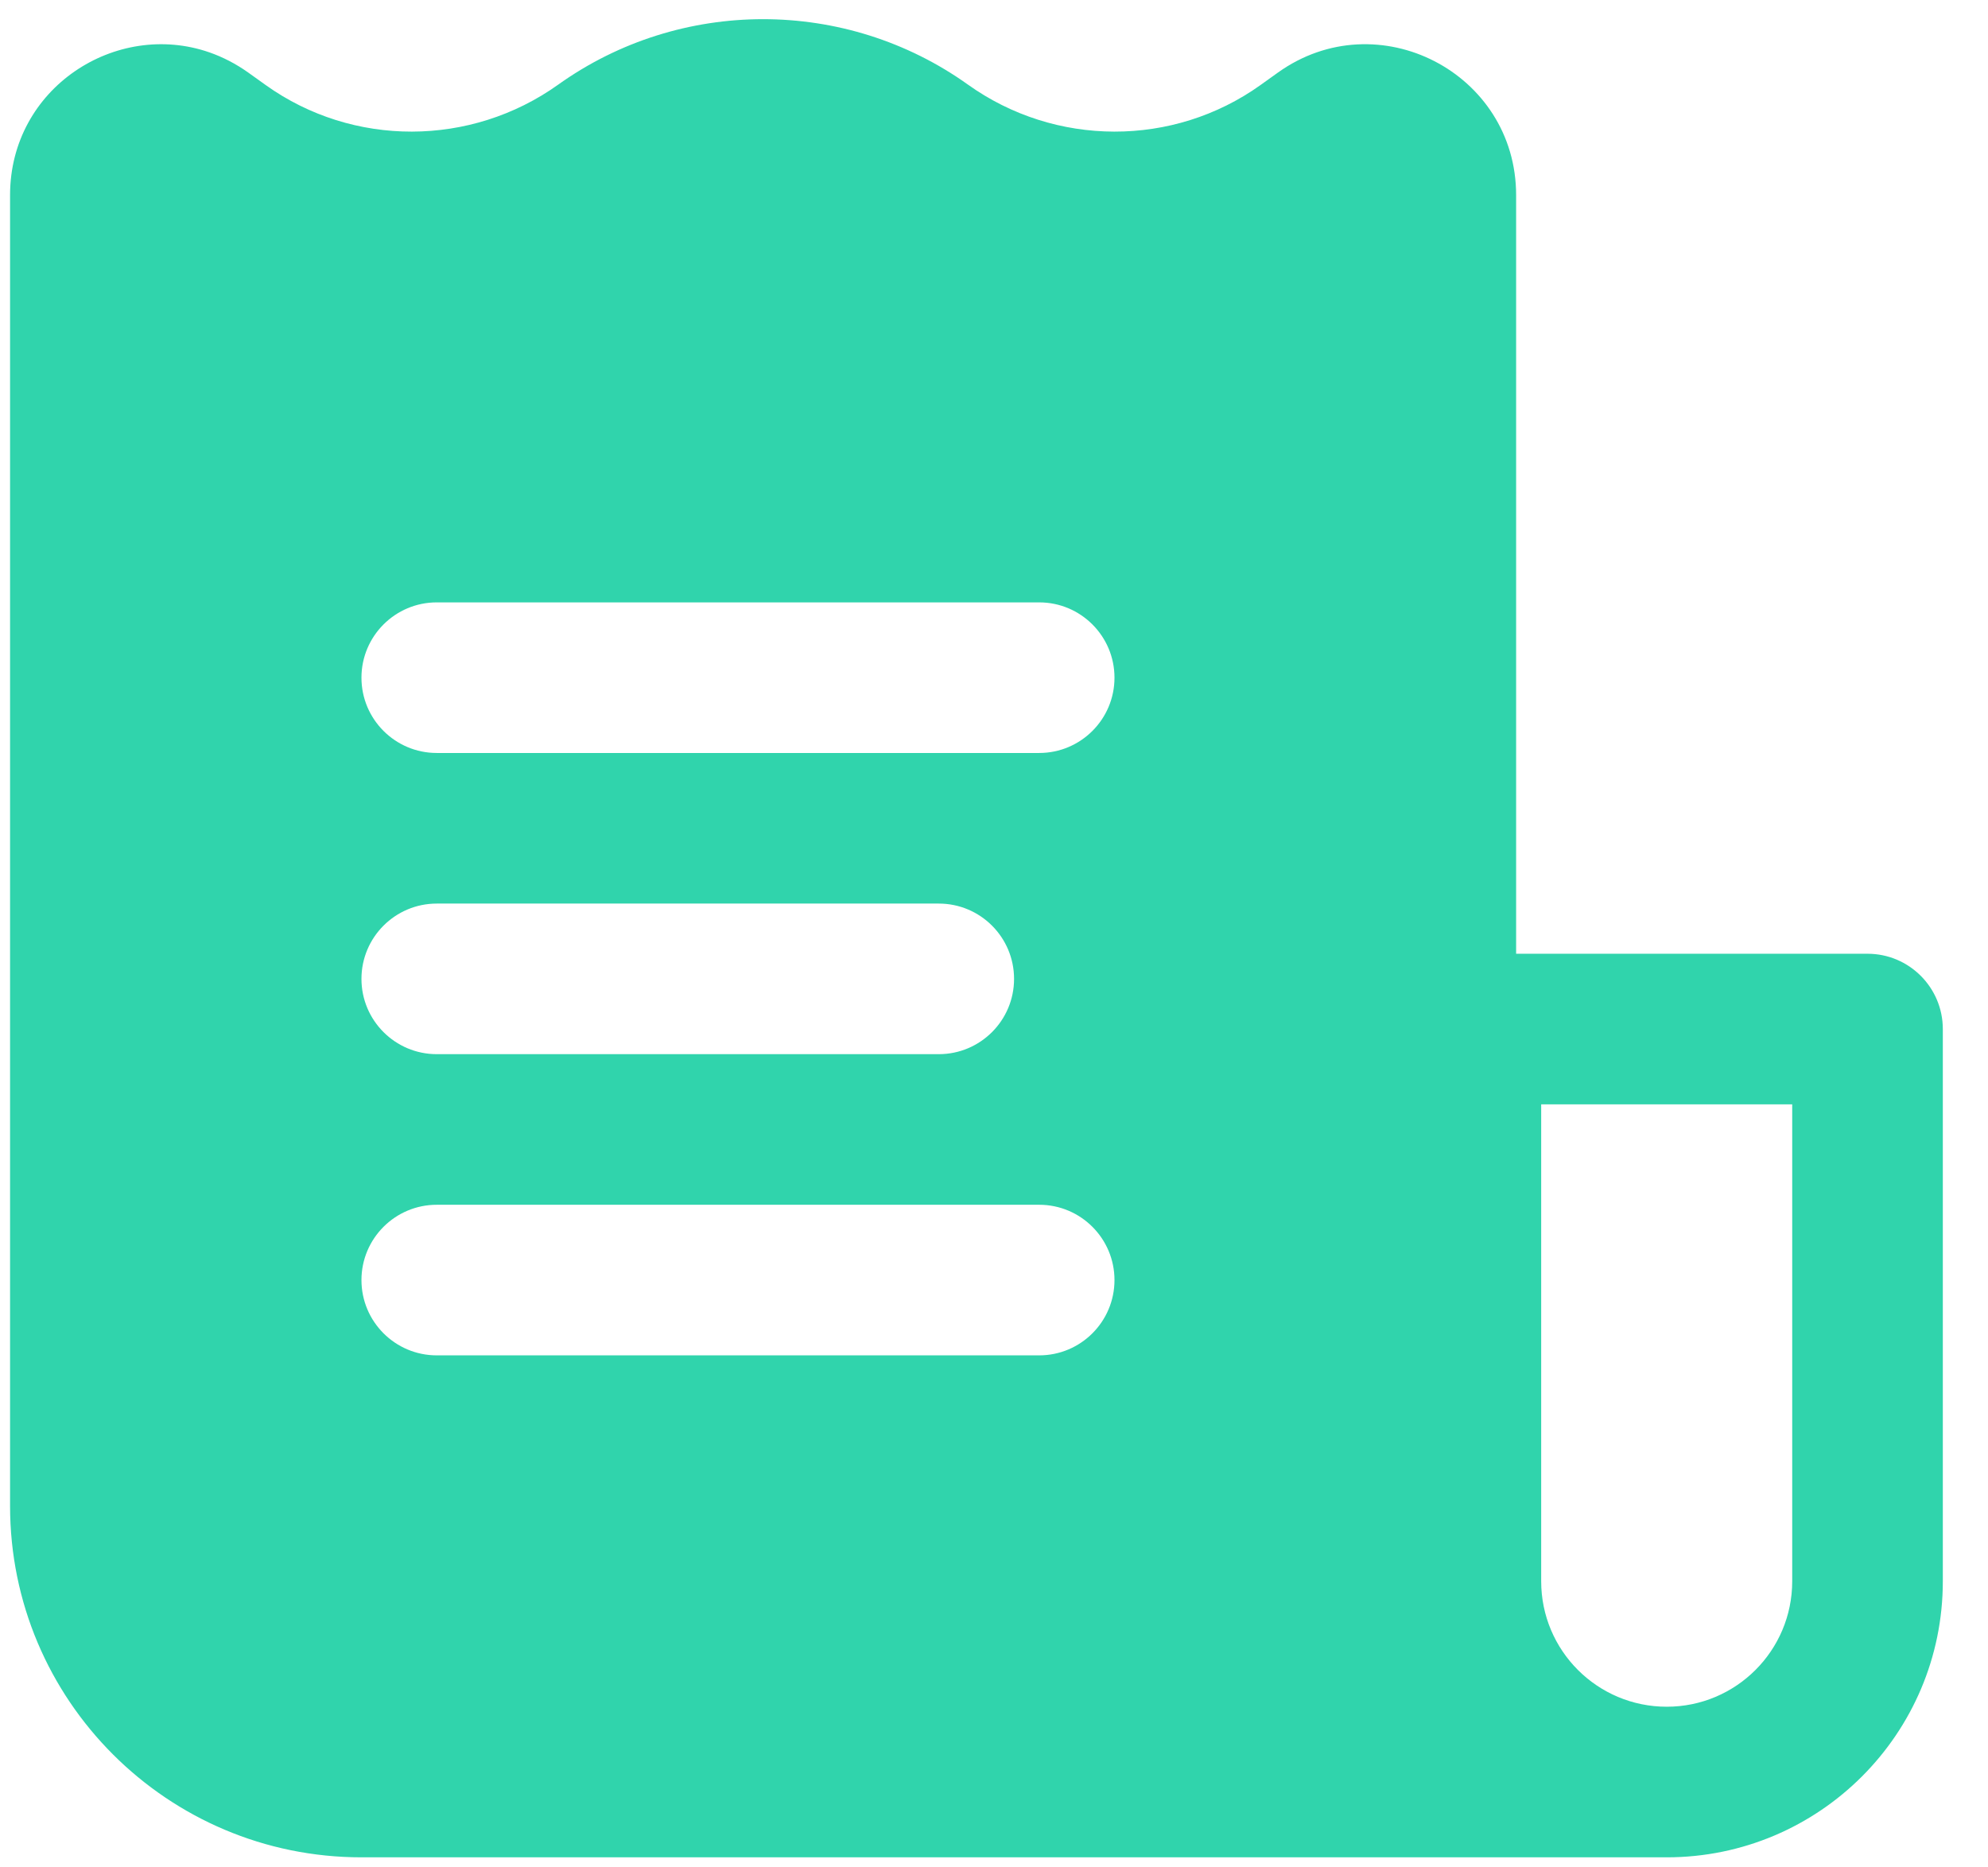 <svg width="33" height="31" viewBox="0 0 33 31" fill="none" xmlns="http://www.w3.org/2000/svg">
<path fill-rule="evenodd" clip-rule="evenodd" d="M27.667 30.833H6C2.778 30.833 0.167 28.222 0.167 25V3.239C0.167 1.459 1.926 0.331 3.475 0.869C3.696 0.946 3.913 1.057 4.12 1.204L4.412 1.413C5.858 2.446 7.815 2.441 9.266 1.405C11.294 -0.044 14.04 -0.044 16.068 1.405C17.518 2.441 19.475 2.446 20.922 1.413L21.214 1.204C22.868 0.022 25.167 1.205 25.167 3.239V15.833H31C31.69 15.833 32.25 16.393 32.25 17.083V26.25C32.25 28.781 30.198 30.833 27.667 30.833ZM25.583 18.333V26.25C25.583 27.401 26.516 28.333 27.667 28.333C28.817 28.333 29.75 27.401 29.75 26.25V18.333H25.583ZM18.5 11.25C18.5 10.56 17.94 10 17.25 10H7.25C6.56 10 6 10.56 6 11.25C6 11.94 6.56 12.5 7.25 12.5H17.25C17.94 12.5 18.5 11.94 18.5 11.25ZM16.833 16.25C16.833 15.56 16.274 15 15.583 15H7.25C6.56 15 6 15.56 6 16.25C6 16.94 6.56 17.5 7.25 17.5H15.583C16.274 17.5 16.833 16.94 16.833 16.25ZM17.25 20C17.94 20 18.5 20.56 18.5 21.25C18.5 21.94 17.94 22.5 17.25 22.5H7.25C6.56 22.5 6 21.94 6 21.25C6 20.56 6.56 20 7.25 20H17.25Z" fill="#30D4AC"/>
</svg>
